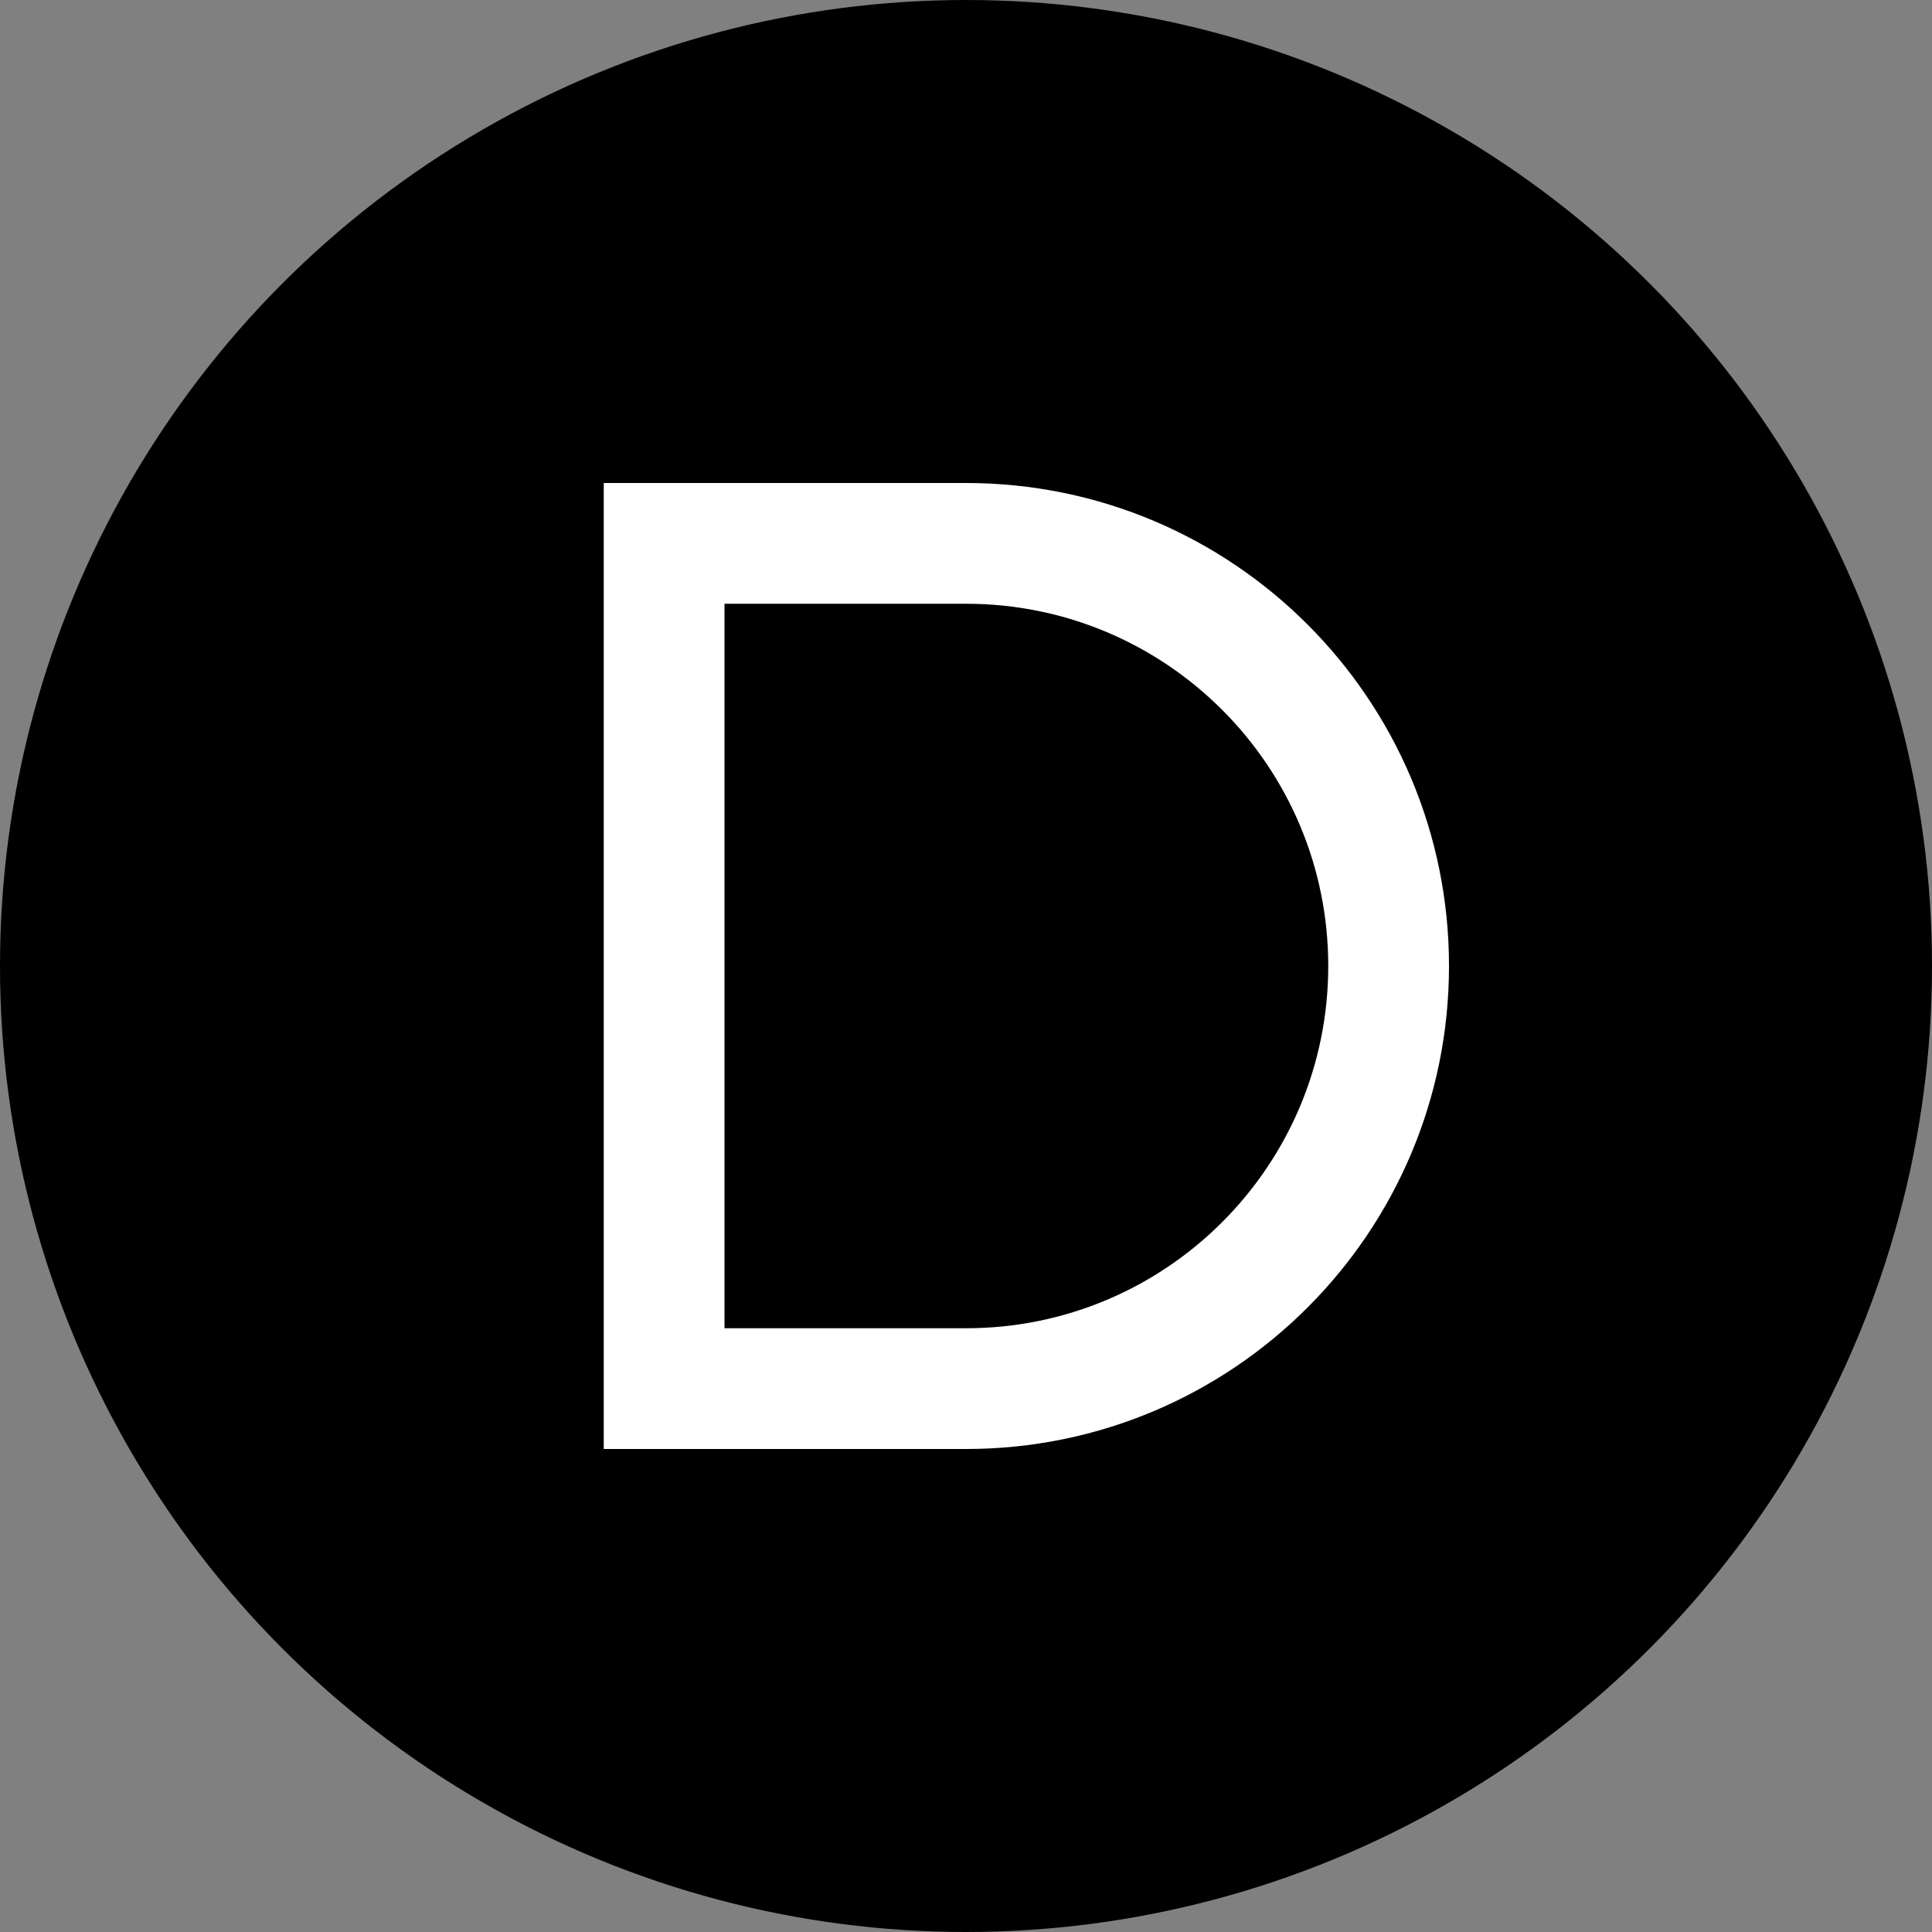 <svg width="32" height="32" viewBox="0 0 32 32" fill="none" xmlns="http://www.w3.org/2000/svg">
  <rect x="0" y="0" width="32" height="32" fill="#808080" stroke="none"/>
  <!-- 背景圆形 -->
  <circle cx="16" cy="16" r="16" fill="#000"/>
  
  <!-- D字母 -->
  <path 
    d="M10 8h6c4.418 0 8 3.582 8 8s-3.582 8-8 8h-6V8z" 
    fill="#fff"
  />
  
  <!-- D字母内部挖空 -->
  <path 
    d="M12 10v12h4c3.314 0 6-2.686 6-6s-2.686-6-6-6h-4z" 
    fill="#000"
  />
</svg> 